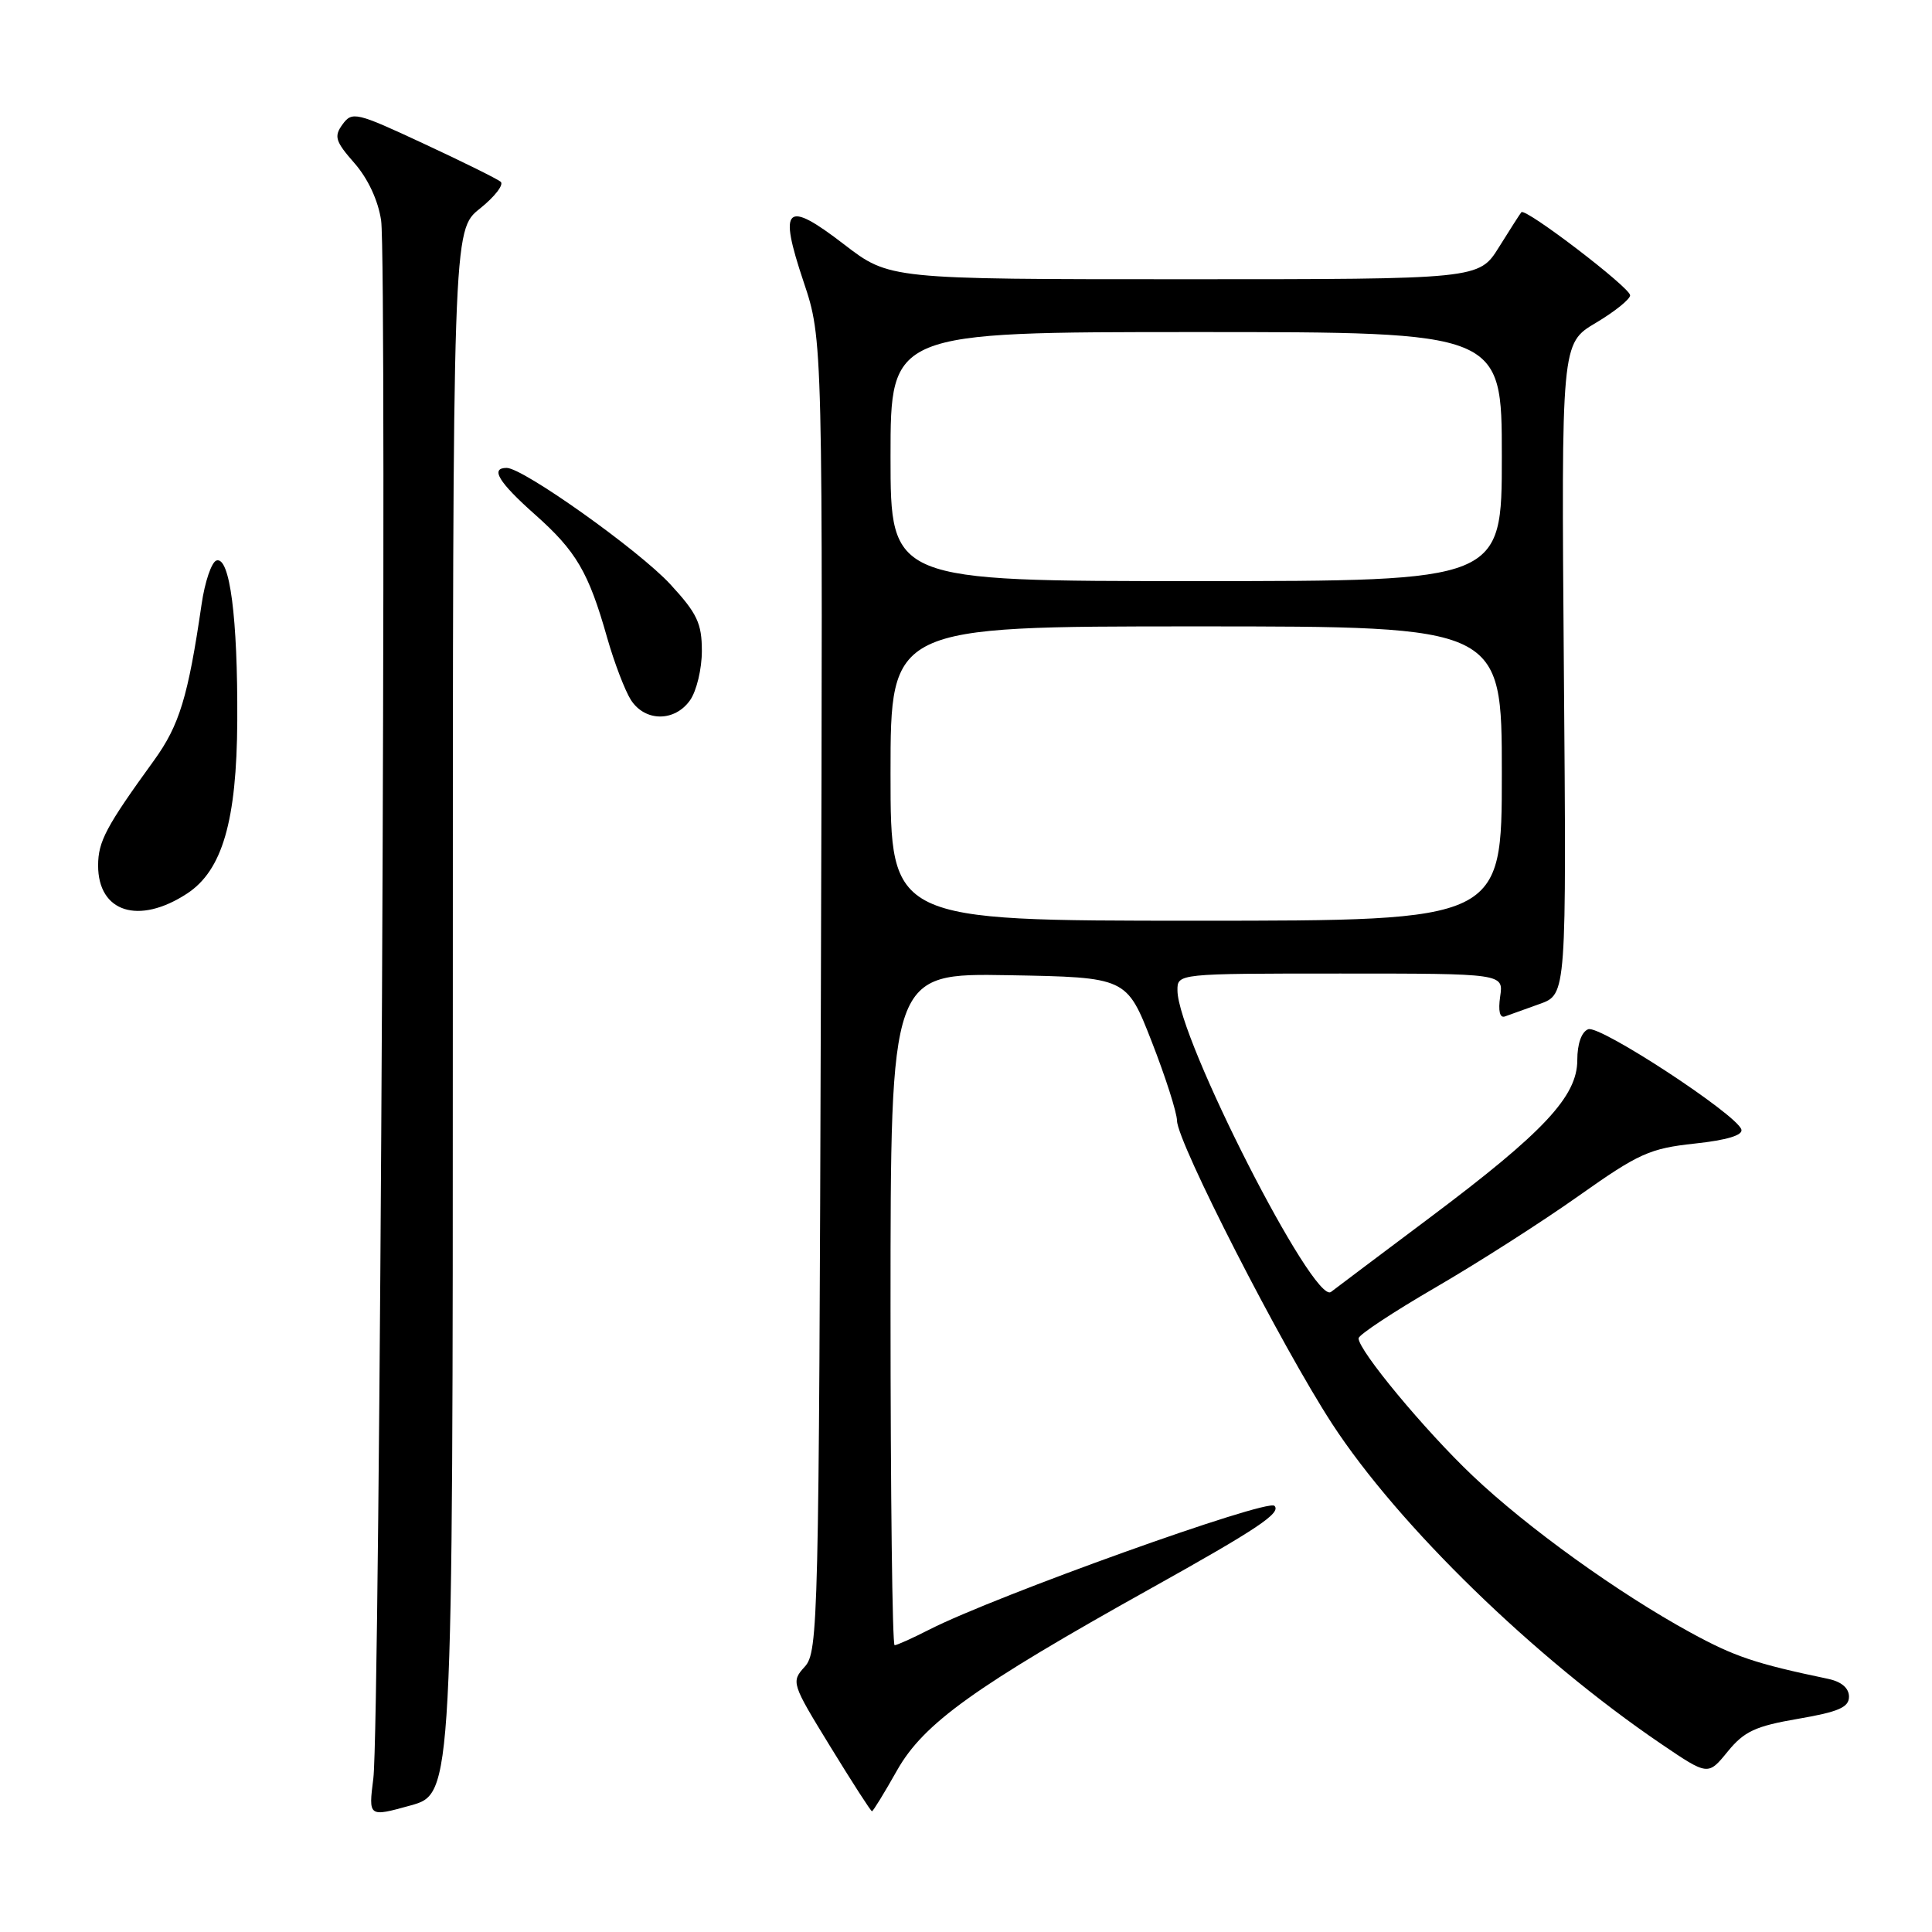 <?xml version="1.0" encoding="UTF-8" standalone="no"?>
<!DOCTYPE svg PUBLIC "-//W3C//DTD SVG 1.1//EN" "http://www.w3.org/Graphics/SVG/1.1/DTD/svg11.dtd" >
<svg xmlns="http://www.w3.org/2000/svg" xmlns:xlink="http://www.w3.org/1999/xlink" version="1.1" viewBox="0 0 256 256">
 <g >
 <path fill="currentColor"
d=" M 60.00 134.09 C 60.00 30.50 60.00 30.50 63.59 27.64 C 65.56 26.06 66.80 24.46 66.34 24.08 C 65.88 23.70 61.28 21.42 56.11 19.02 C 47.21 14.87 46.66 14.74 45.39 16.48 C 44.23 18.07 44.42 18.72 46.96 21.61 C 48.75 23.65 50.11 26.56 50.50 29.21 C 51.31 34.68 50.35 228.77 49.47 235.64 C 48.82 240.78 48.82 240.78 54.41 239.23 C 60.00 237.67 60.00 237.67 60.00 134.09 Z  M 118.86 234.59 C 122.38 228.35 129.16 223.49 152.50 210.47 C 166.64 202.58 169.80 200.47 168.87 199.53 C 167.89 198.56 131.90 211.46 123.14 215.93 C 120.91 217.07 118.84 218.00 118.54 218.00 C 118.24 218.00 118.00 197.96 118.00 173.47 C 118.00 128.95 118.00 128.95 133.64 129.22 C 149.28 129.50 149.28 129.50 152.60 138.00 C 154.43 142.68 155.94 147.40 155.96 148.50 C 156.02 151.42 169.82 178.38 176.52 188.67 C 185.30 202.14 203.33 219.68 220.10 231.07 C 226.32 235.29 226.32 235.29 228.92 232.10 C 231.11 229.41 232.61 228.72 238.26 227.75 C 243.62 226.83 245.00 226.23 245.00 224.82 C 245.00 223.68 244.00 222.83 242.25 222.46 C 232.59 220.44 229.83 219.51 224.00 216.32 C 214.44 211.10 202.37 202.42 195.13 195.54 C 188.80 189.54 179.98 178.91 180.02 177.33 C 180.03 176.87 184.64 173.83 190.27 170.56 C 195.90 167.29 204.43 161.83 209.24 158.42 C 217.14 152.83 218.61 152.17 224.55 151.53 C 228.83 151.07 230.98 150.42 230.74 149.66 C 230.11 147.66 211.99 135.79 210.45 136.38 C 209.56 136.72 209.00 138.31 209.00 140.47 C 209.00 145.27 204.56 150.02 189.50 161.31 C 182.90 166.26 176.99 170.70 176.36 171.19 C 174.09 172.93 156.06 137.56 156.02 131.25 C 156.00 129.00 156.00 129.00 177.61 129.00 C 199.23 129.00 199.23 129.00 198.78 132.04 C 198.50 133.97 198.73 134.94 199.42 134.68 C 200.01 134.46 202.09 133.71 204.04 133.02 C 207.57 131.75 207.57 131.75 207.22 88.63 C 206.88 45.50 206.88 45.50 211.44 42.79 C 213.95 41.30 216.00 39.65 216.00 39.13 C 216.00 38.11 202.13 27.51 201.59 28.12 C 201.41 28.33 200.08 30.41 198.62 32.75 C 195.97 37.00 195.97 37.00 156.91 37.00 C 117.85 37.00 117.85 37.00 111.84 32.38 C 104.10 26.42 103.12 27.33 106.48 37.34 C 109.04 44.98 109.04 44.98 108.77 131.89 C 108.51 214.98 108.42 218.88 106.64 220.84 C 104.81 222.86 104.87 223.04 110.03 231.45 C 112.91 236.15 115.39 240.00 115.54 240.00 C 115.69 240.00 117.18 237.57 118.86 234.59 Z  M 24.79 118.40 C 29.46 115.34 31.37 108.78 31.44 95.50 C 31.51 81.83 30.45 73.69 28.68 74.27 C 28.03 74.48 27.14 77.10 26.71 80.08 C 24.92 92.34 23.77 96.10 20.42 100.74 C 14.03 109.56 13.01 111.49 13.00 114.68 C 13.00 120.89 18.39 122.59 24.79 118.40 Z  M 91.44 92.78 C 92.30 91.56 93.00 88.62 93.00 86.26 C 93.00 82.60 92.38 81.28 88.82 77.42 C 84.67 72.92 69.32 62.00 67.14 62.00 C 64.91 62.00 66.07 63.90 70.88 68.17 C 76.35 73.02 77.99 75.81 80.45 84.50 C 81.39 87.80 82.81 91.51 83.60 92.75 C 85.47 95.66 89.41 95.67 91.44 92.78 Z  M 118.00 102.50 C 118.00 83.00 118.00 83.00 158.50 83.00 C 199.00 83.00 199.00 83.00 199.00 102.50 C 199.00 122.00 199.00 122.00 158.50 122.00 C 118.00 122.00 118.00 122.00 118.00 102.50 Z  M 118.00 60.50 C 118.00 44.00 118.00 44.00 158.50 44.00 C 199.00 44.00 199.00 44.00 199.00 60.50 C 199.00 77.00 199.00 77.00 158.50 77.00 C 118.00 77.00 118.00 77.00 118.00 60.50 Z "/>
</g>
</svg>